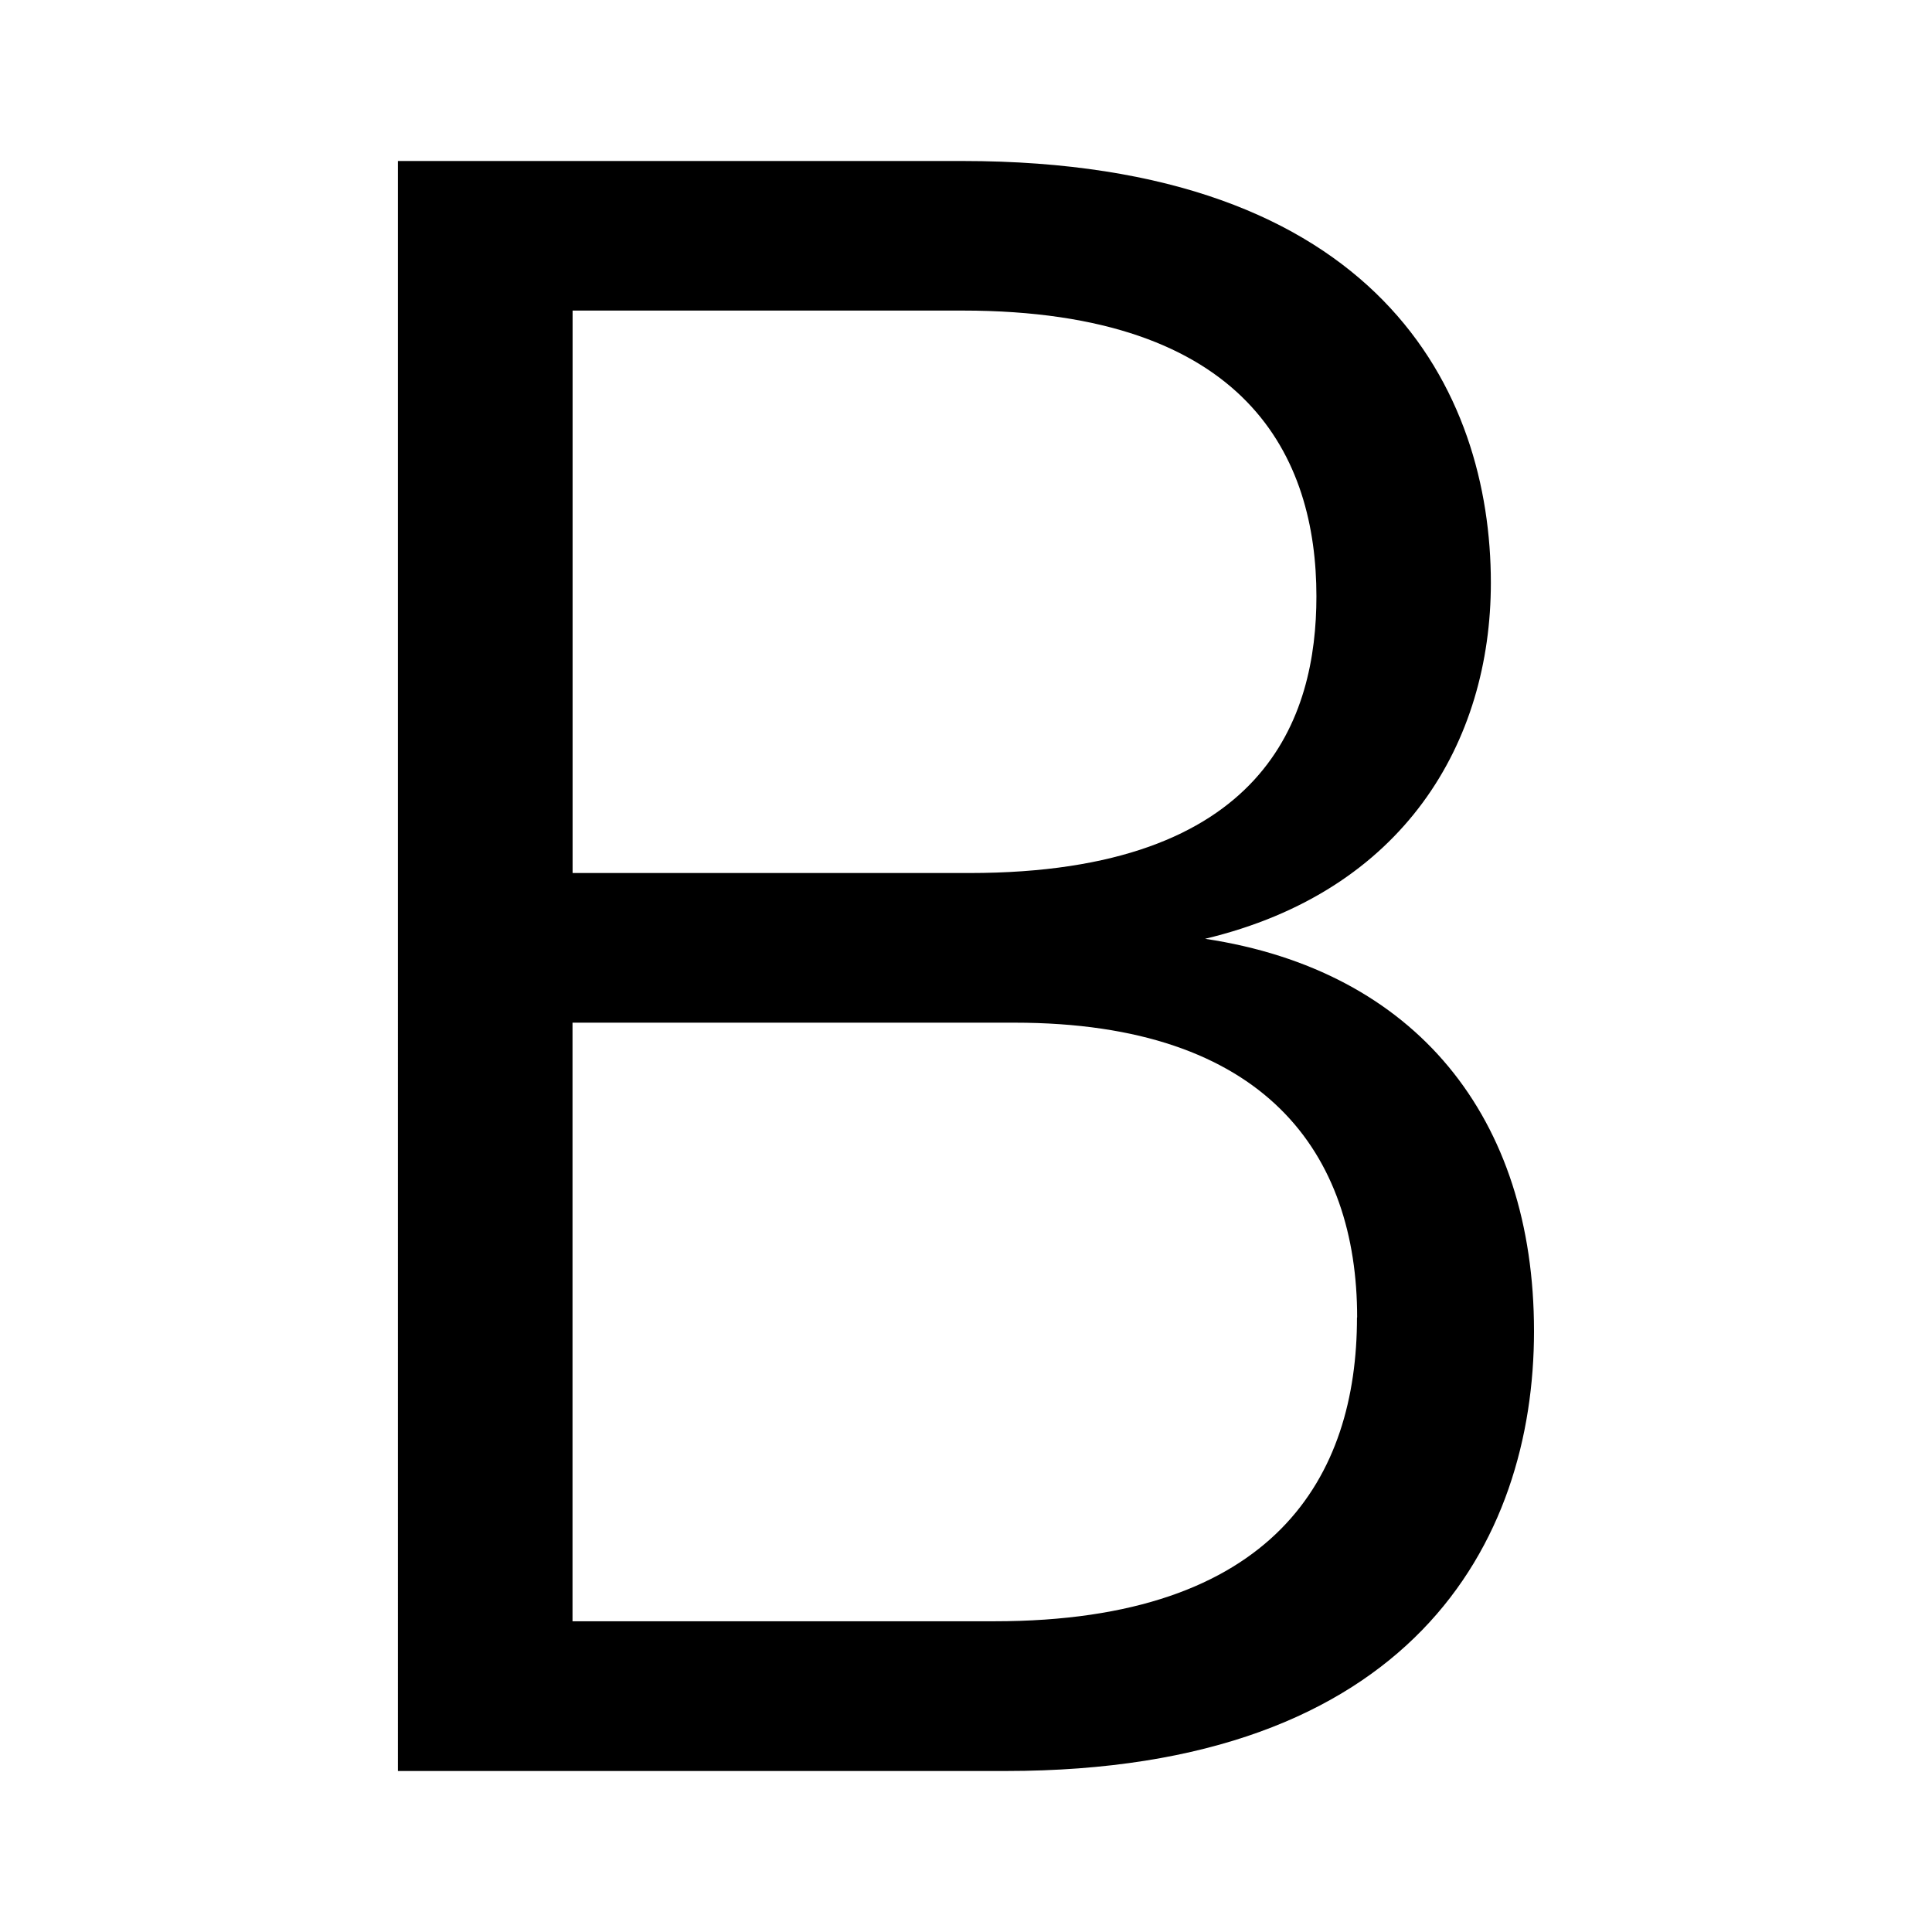 <svg xmlns="http://www.w3.org/2000/svg" width="24" height="24" viewBox="0 0 24 24">
    <path id="bounds" opacity="0" d="M0 0h24v24H0z"/>
    <path d="M19.056 16.535c0 2.62-1.52 5.465-6.563 5.465h-7.55V2h7.014c5.183 0 6.563 2.873 6.563 5.24 0 1.972-1.07 3.83-3.55 4.422 2.622.395 4.086 2.225 4.086 4.873zM7.113 3.86v6.985h4.93c3.69 0 4.31-1.944 4.31-3.437 0-1.718-.845-3.55-4.395-3.55H7.113zm9.746 12.506c0-2.028-1.13-3.662-4.257-3.662h-5.49v7.436h5.24c3.49 0 4.505-1.802 4.505-3.774z"/>
</svg>
